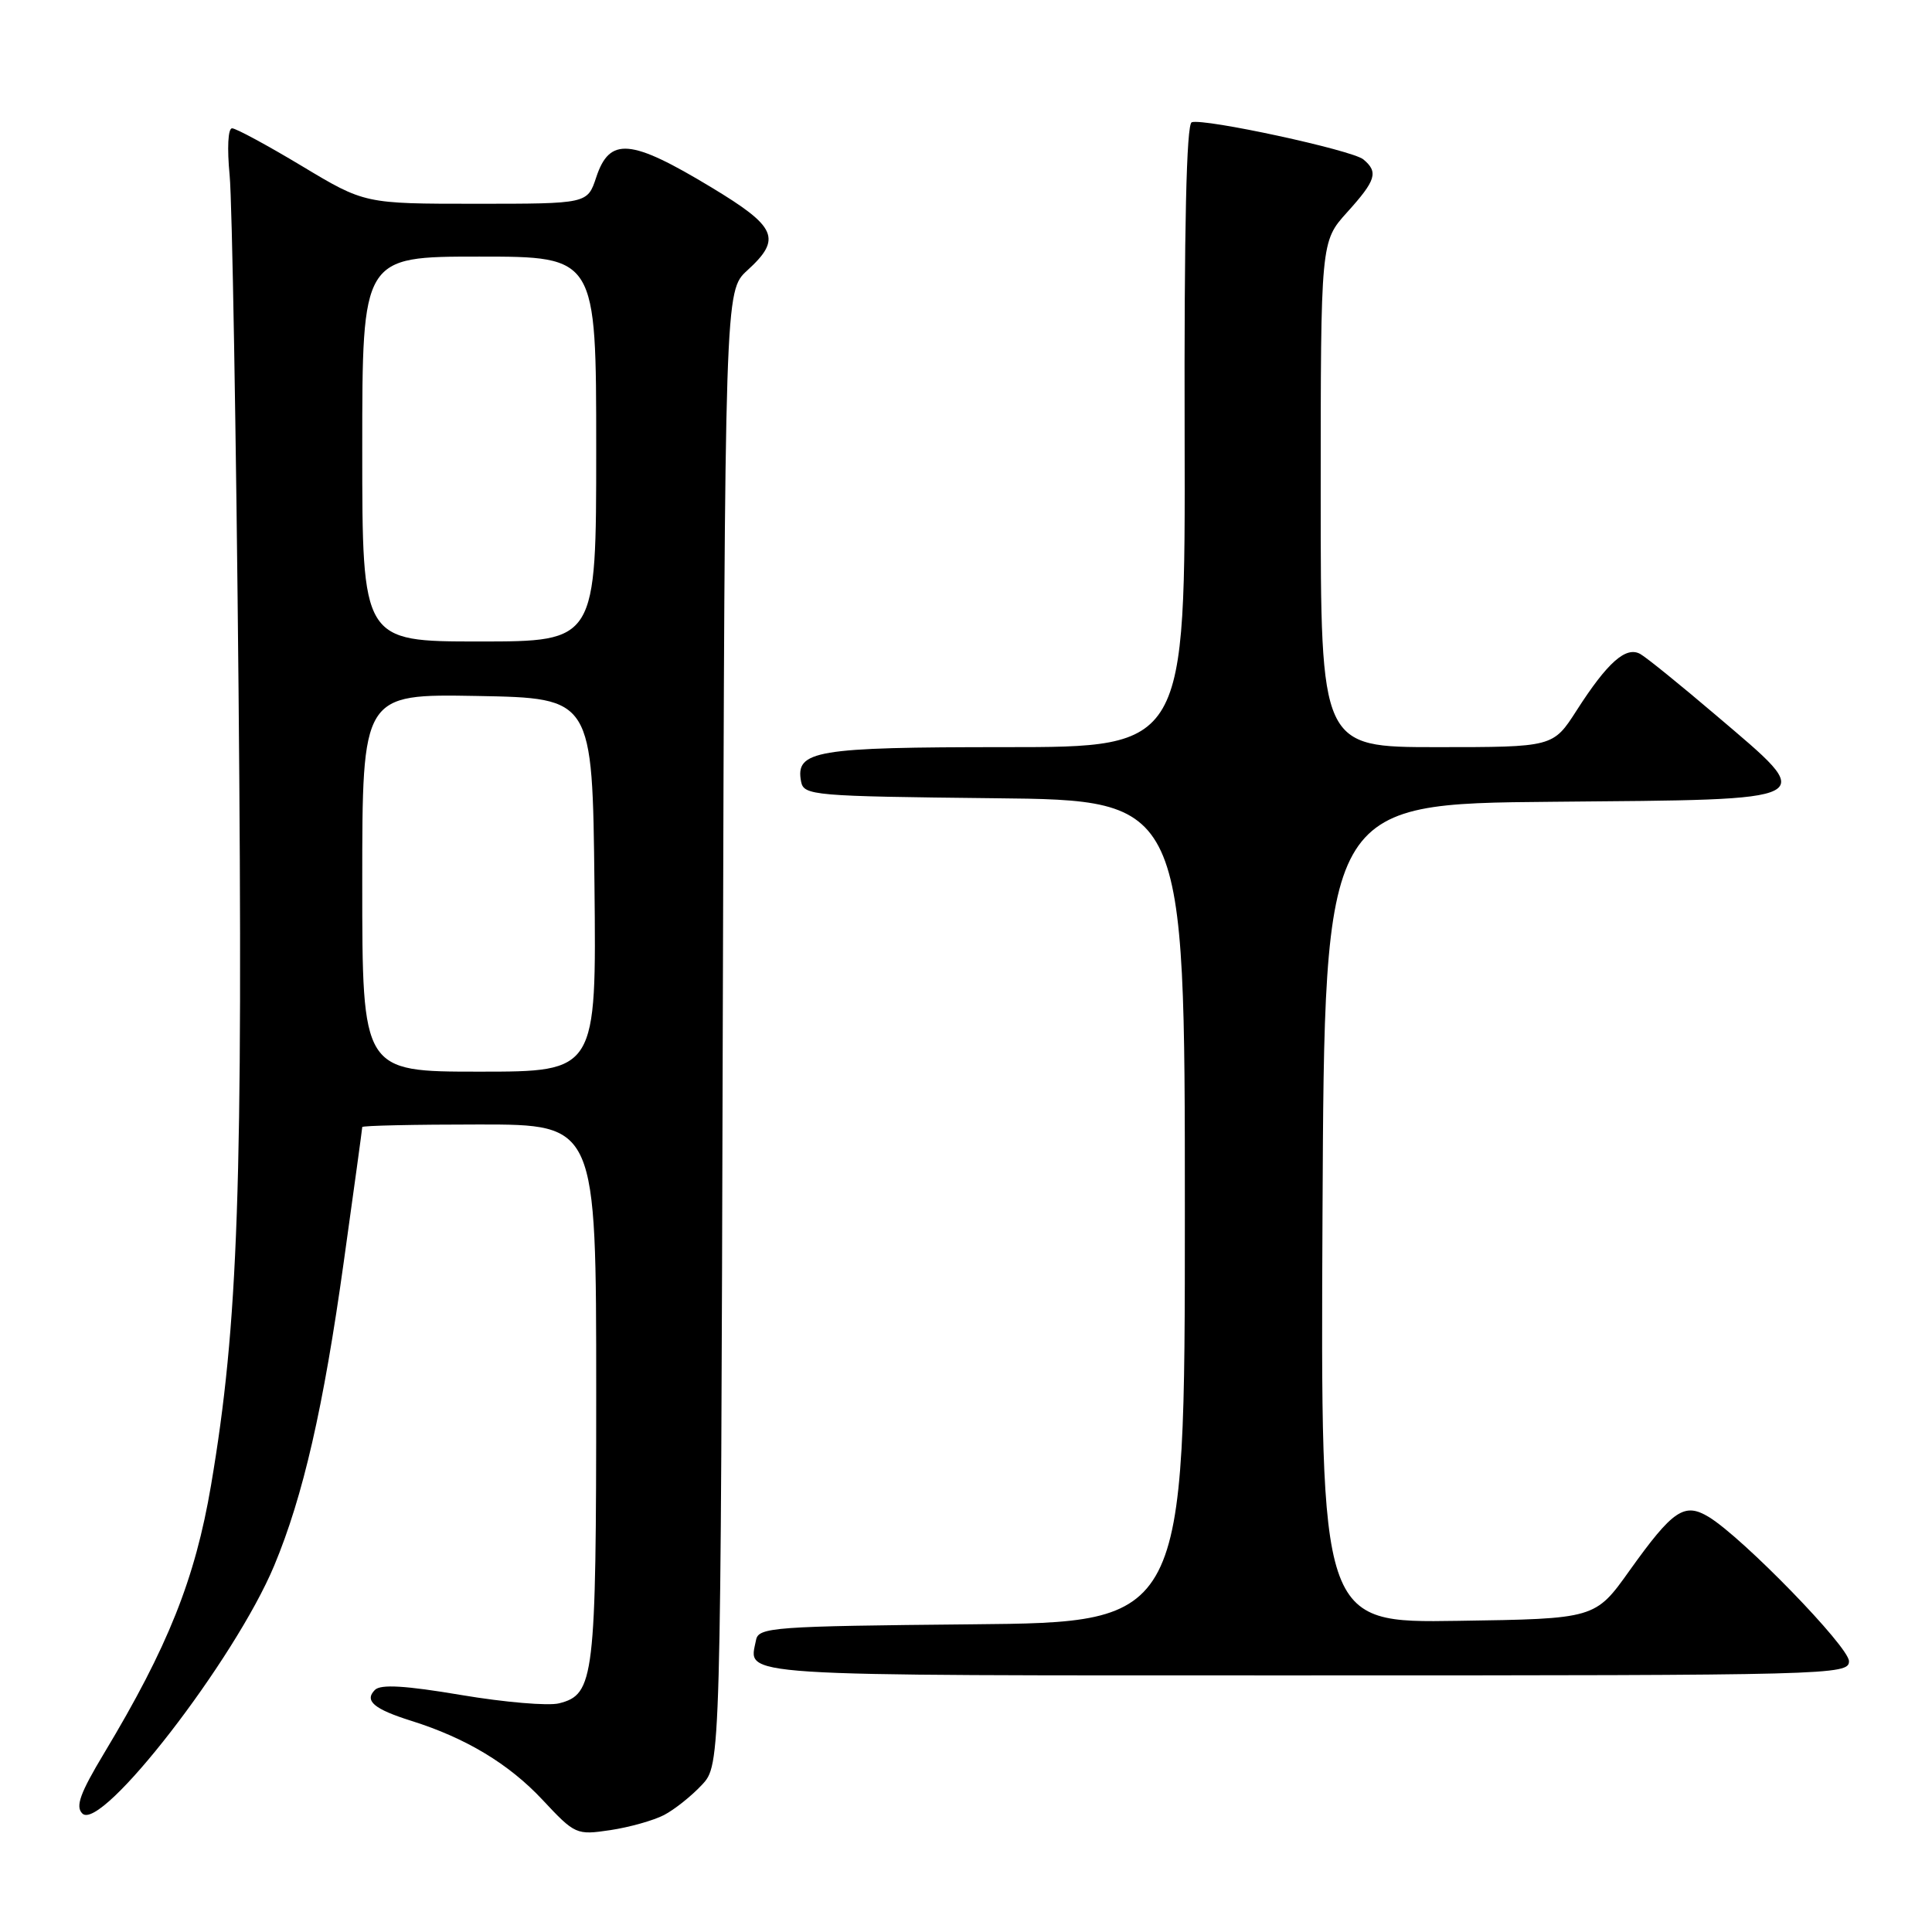 <?xml version="1.0" encoding="UTF-8" standalone="no"?>
<!DOCTYPE svg PUBLIC "-//W3C//DTD SVG 1.1//EN" "http://www.w3.org/Graphics/SVG/1.1/DTD/svg11.dtd" >
<svg xmlns="http://www.w3.org/2000/svg" xmlns:xlink="http://www.w3.org/1999/xlink" version="1.1" viewBox="0 0 256 256">
 <g >
 <path fill="currentColor"
d=" M 87.99 240.50 C 89.37 239.78 91.62 237.99 93.00 236.51 C 95.50 233.84 95.50 233.84 95.77 136.19 C 96.05 38.55 96.05 38.55 99.02 35.83 C 103.63 31.63 102.95 30.07 94.25 24.82 C 83.55 18.36 80.78 18.12 79.00 23.50 C 77.84 27.00 77.84 27.00 63.08 27.00 C 48.32 27.00 48.32 27.00 40.00 22.00 C 35.42 19.25 31.26 17.00 30.75 17.00 C 30.21 17.00 30.08 19.63 30.43 23.25 C 30.76 26.69 31.29 57.40 31.61 91.50 C 32.22 157.23 31.59 175.41 27.96 196.82 C 25.86 209.21 22.25 218.25 13.80 232.30 C 10.61 237.61 9.97 239.37 10.91 240.30 C 13.42 242.80 31.12 219.93 36.33 207.46 C 40.17 198.26 42.86 186.52 45.55 167.21 C 46.90 157.57 48.00 149.53 48.00 149.34 C 48.00 149.15 54.97 149.00 63.50 149.00 C 79.00 149.00 79.00 149.00 79.00 184.45 C 79.00 222.44 78.75 224.52 74.08 225.70 C 72.66 226.06 66.83 225.56 61.13 224.60 C 53.72 223.35 50.45 223.15 49.68 223.92 C 48.24 225.36 49.54 226.46 54.50 228.02 C 61.73 230.29 67.43 233.72 71.89 238.49 C 76.20 243.10 76.37 243.17 80.88 242.50 C 83.41 242.12 86.60 241.22 87.99 240.50 Z  M 245.00 220.12 C 245.00 218.22 230.94 203.76 226.43 201.01 C 223.18 199.04 221.68 200.06 215.93 208.10 C 211.37 214.50 211.37 214.50 193.17 214.77 C 174.98 215.05 174.98 215.05 175.24 160.77 C 175.50 106.50 175.50 106.50 205.75 106.24 C 241.74 105.92 240.95 106.34 227.42 94.81 C 222.70 90.79 218.17 87.12 217.35 86.66 C 215.45 85.59 213.00 87.76 208.91 94.14 C 205.79 99.00 205.79 99.00 190.40 99.00 C 175.00 99.00 175.00 99.00 175.00 65.50 C 175.00 32.01 175.00 32.01 178.50 28.13 C 182.34 23.88 182.67 22.80 180.65 21.12 C 179.16 19.89 159.56 15.65 157.91 16.20 C 157.21 16.43 156.90 30.14 156.97 57.77 C 157.06 99.00 157.06 99.00 133.22 99.00 C 108.04 99.00 105.36 99.45 106.15 103.57 C 106.51 105.41 107.72 105.51 131.76 105.77 C 157.00 106.03 157.00 106.03 157.00 160.50 C 157.00 214.97 157.00 214.97 128.76 215.23 C 102.44 215.48 100.50 215.62 100.18 217.31 C 99.23 222.21 95.90 222.00 172.97 222.00 C 242.76 222.00 245.00 221.94 245.00 220.12 Z  M 48.00 116.97 C 48.00 91.95 48.00 91.95 63.25 92.22 C 78.50 92.50 78.50 92.50 78.77 117.25 C 79.03 142.00 79.03 142.00 63.52 142.00 C 48.00 142.00 48.00 142.00 48.00 116.97 Z  M 48.00 59.50 C 48.00 34.00 48.00 34.00 63.50 34.00 C 79.00 34.00 79.00 34.00 79.00 59.50 C 79.00 85.00 79.00 85.00 63.50 85.00 C 48.00 85.00 48.00 85.00 48.00 59.50 Z "/>
</g>
</svg>